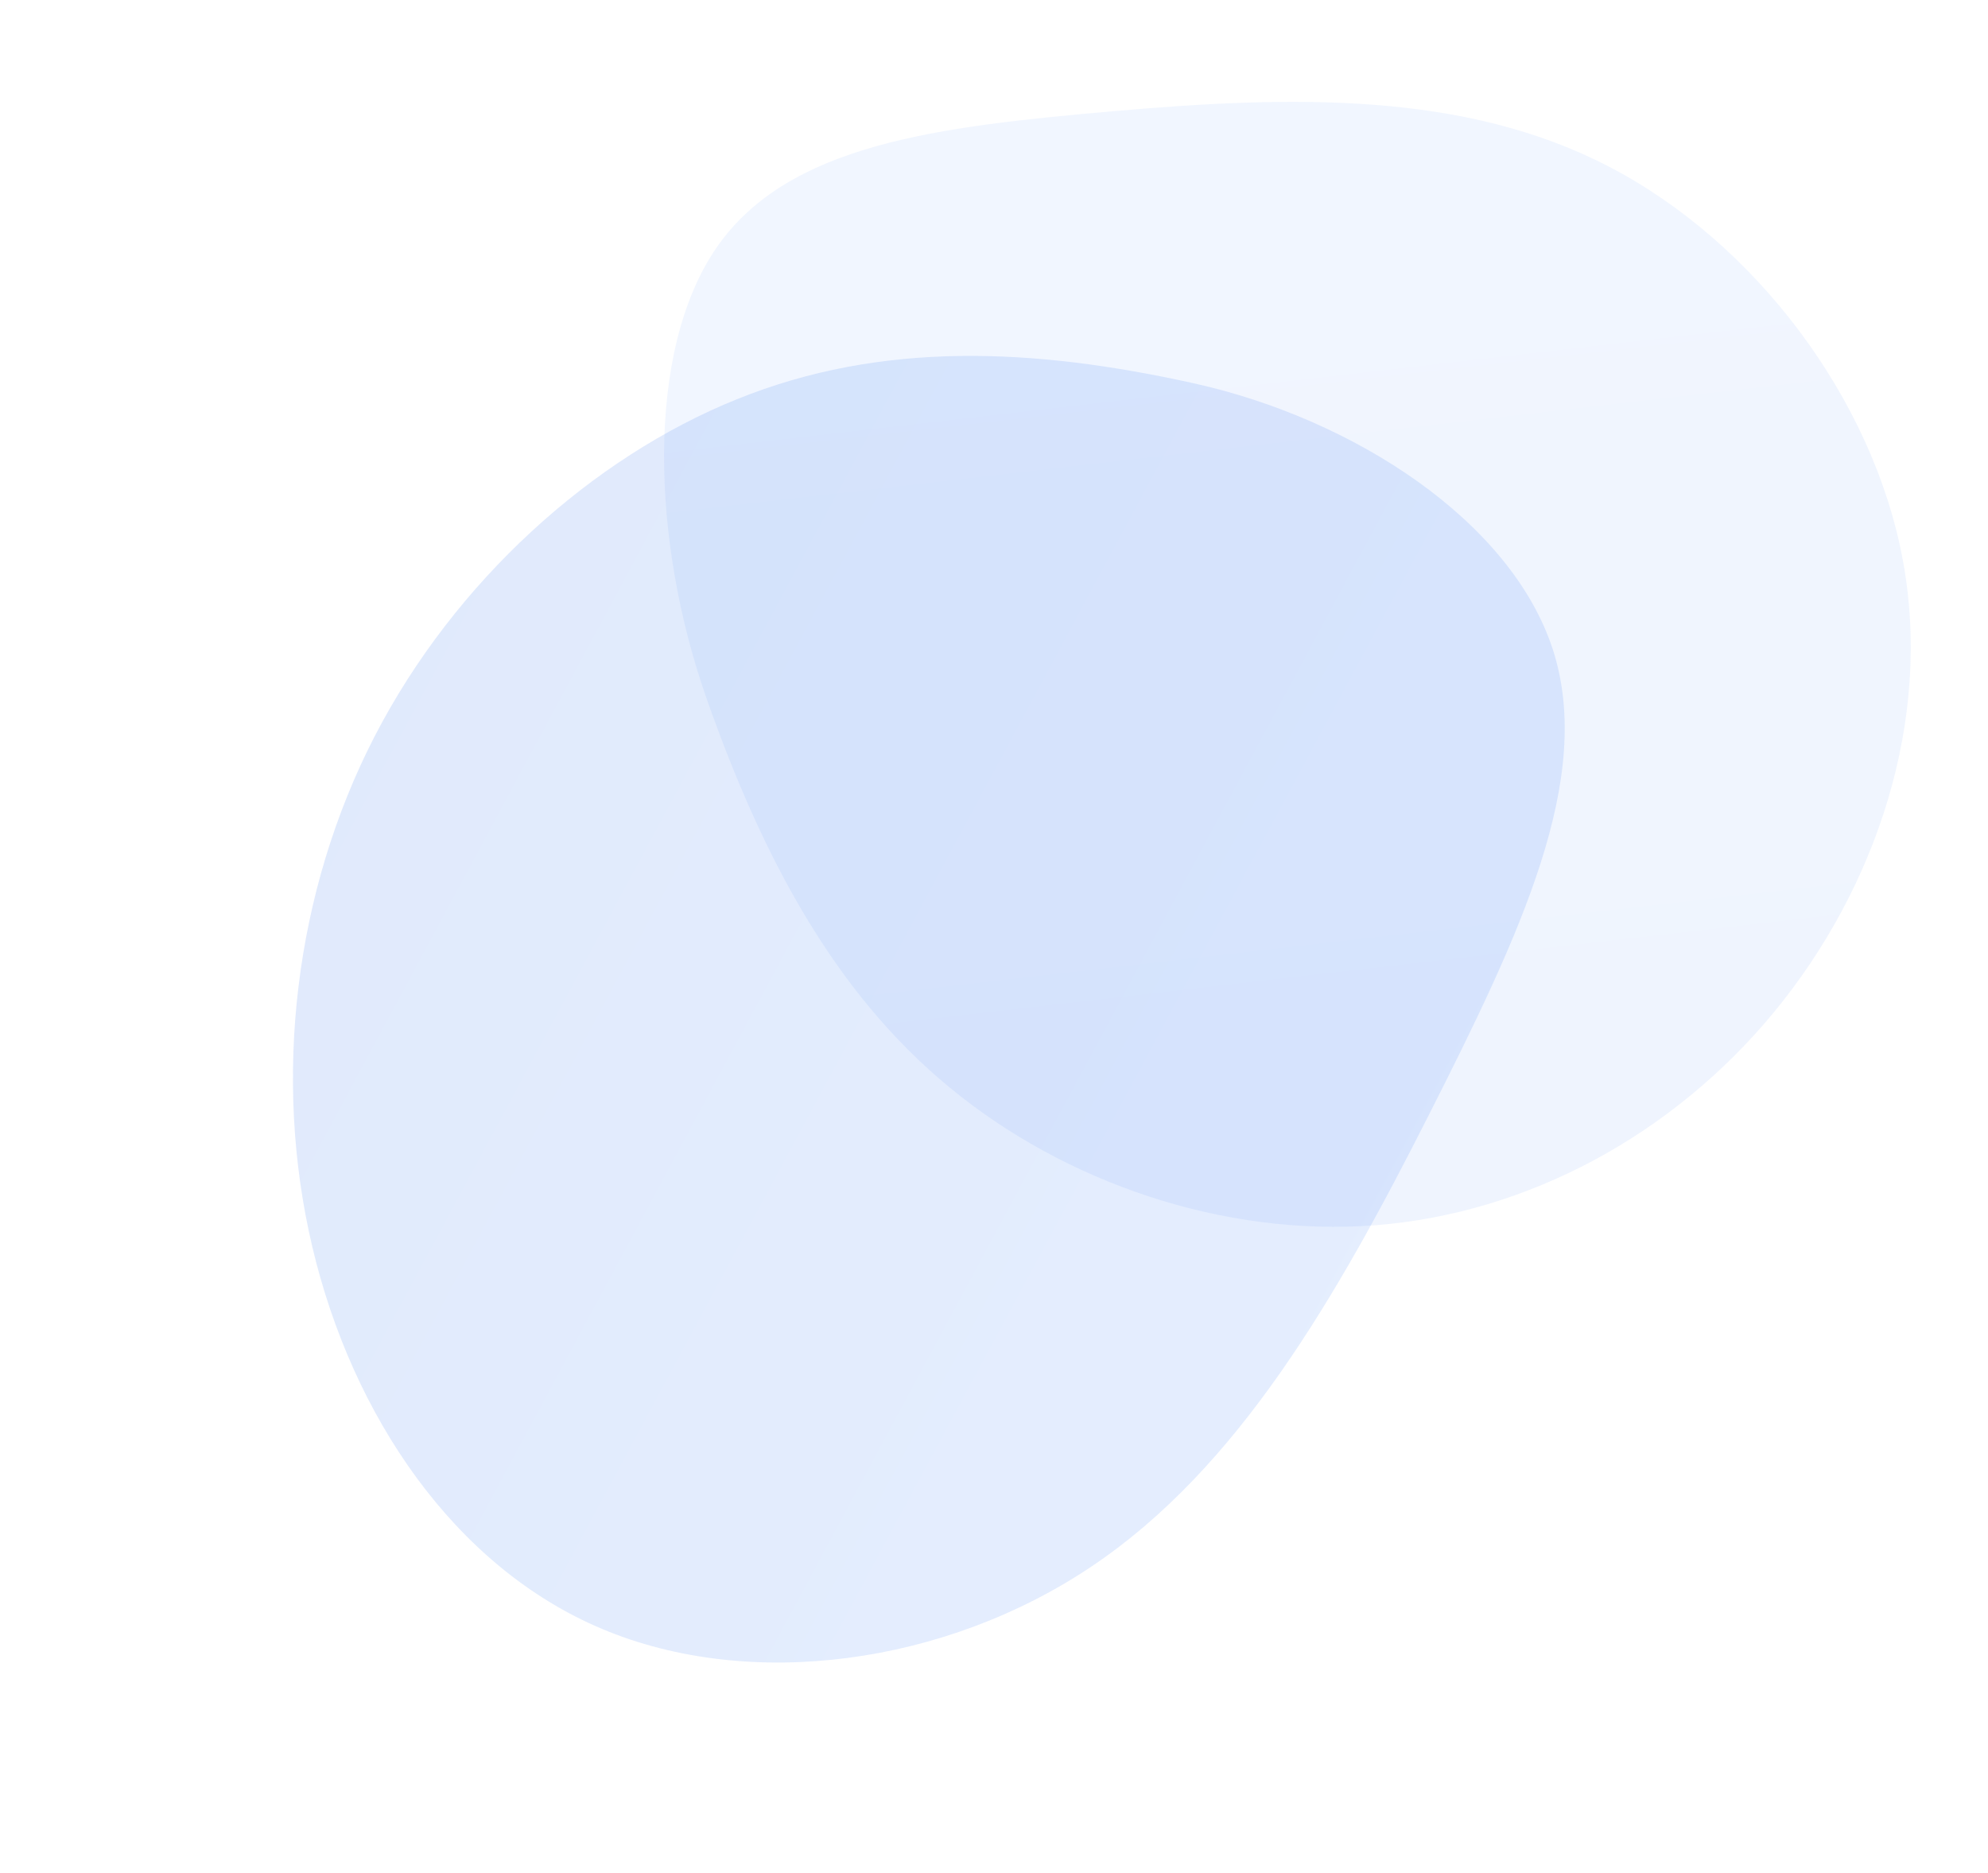 <svg xmlns="http://www.w3.org/2000/svg" width="506.259" height="476.958" viewBox="0 0 506.259 476.958">
    <defs>
        <style>
            .cls-1,.cls-2{opacity:.15;fill:url(#linear-gradient)}.cls-2{opacity:.08}
        </style>
        <linearGradient id="linear-gradient" x1=".14" x2=".599" y1="-.326" y2="1.17" gradientUnits="objectBoundingBox">
            <stop offset="0" stop-color="#5a94ff"/>
            <stop offset="1" stop-color="#2c6de5"/>
        </linearGradient>
    </defs>
    <g id="right_circles" data-name="right circles" transform="translate(-1351.285 -883.349)">
        <path id="Path_1104" d="M118.856 17.679C168.947 4.112 217.985-6.4 261.547 4.58c43.6 10.914 81.841 43.285 95.326 81.948s2.25 83.714-22.915 120.036-64.224 63.851-107.178 75.149c-43.031 11.268-89.88 6.337-125.58-11.148-35.667-17.389-60.151-47.235-80.772-83.629S-7.647 103.353 9.584 73.5c17.27-29.747 59.181-42.254 109.272-55.821z" class="cls-1" data-name="Path 1104" transform="rotate(132 661.056 947.847)"/>
        <path id="Path_1105" d="M101.274 12.6c44.014-10.969 87.248-18.935 126.71-5.685C267.478 20.1 303.3 54.479 317.351 93.862s6.363 83.872-14.215 118.9-54.017 60.542-91.777 69.611c-37.832 9.036-79.914 1.667-112.7-17.683C65.913 245.442 42.5 214.307 22.2 176.823S-7.21 91.738 6.622 62.772C20.492 33.9 57.258 23.57 101.274 12.6z" class="cls-2" data-name="Path 1105" transform="rotate(9 -4843.484 10206.679)"/>
    </g>
</svg>
